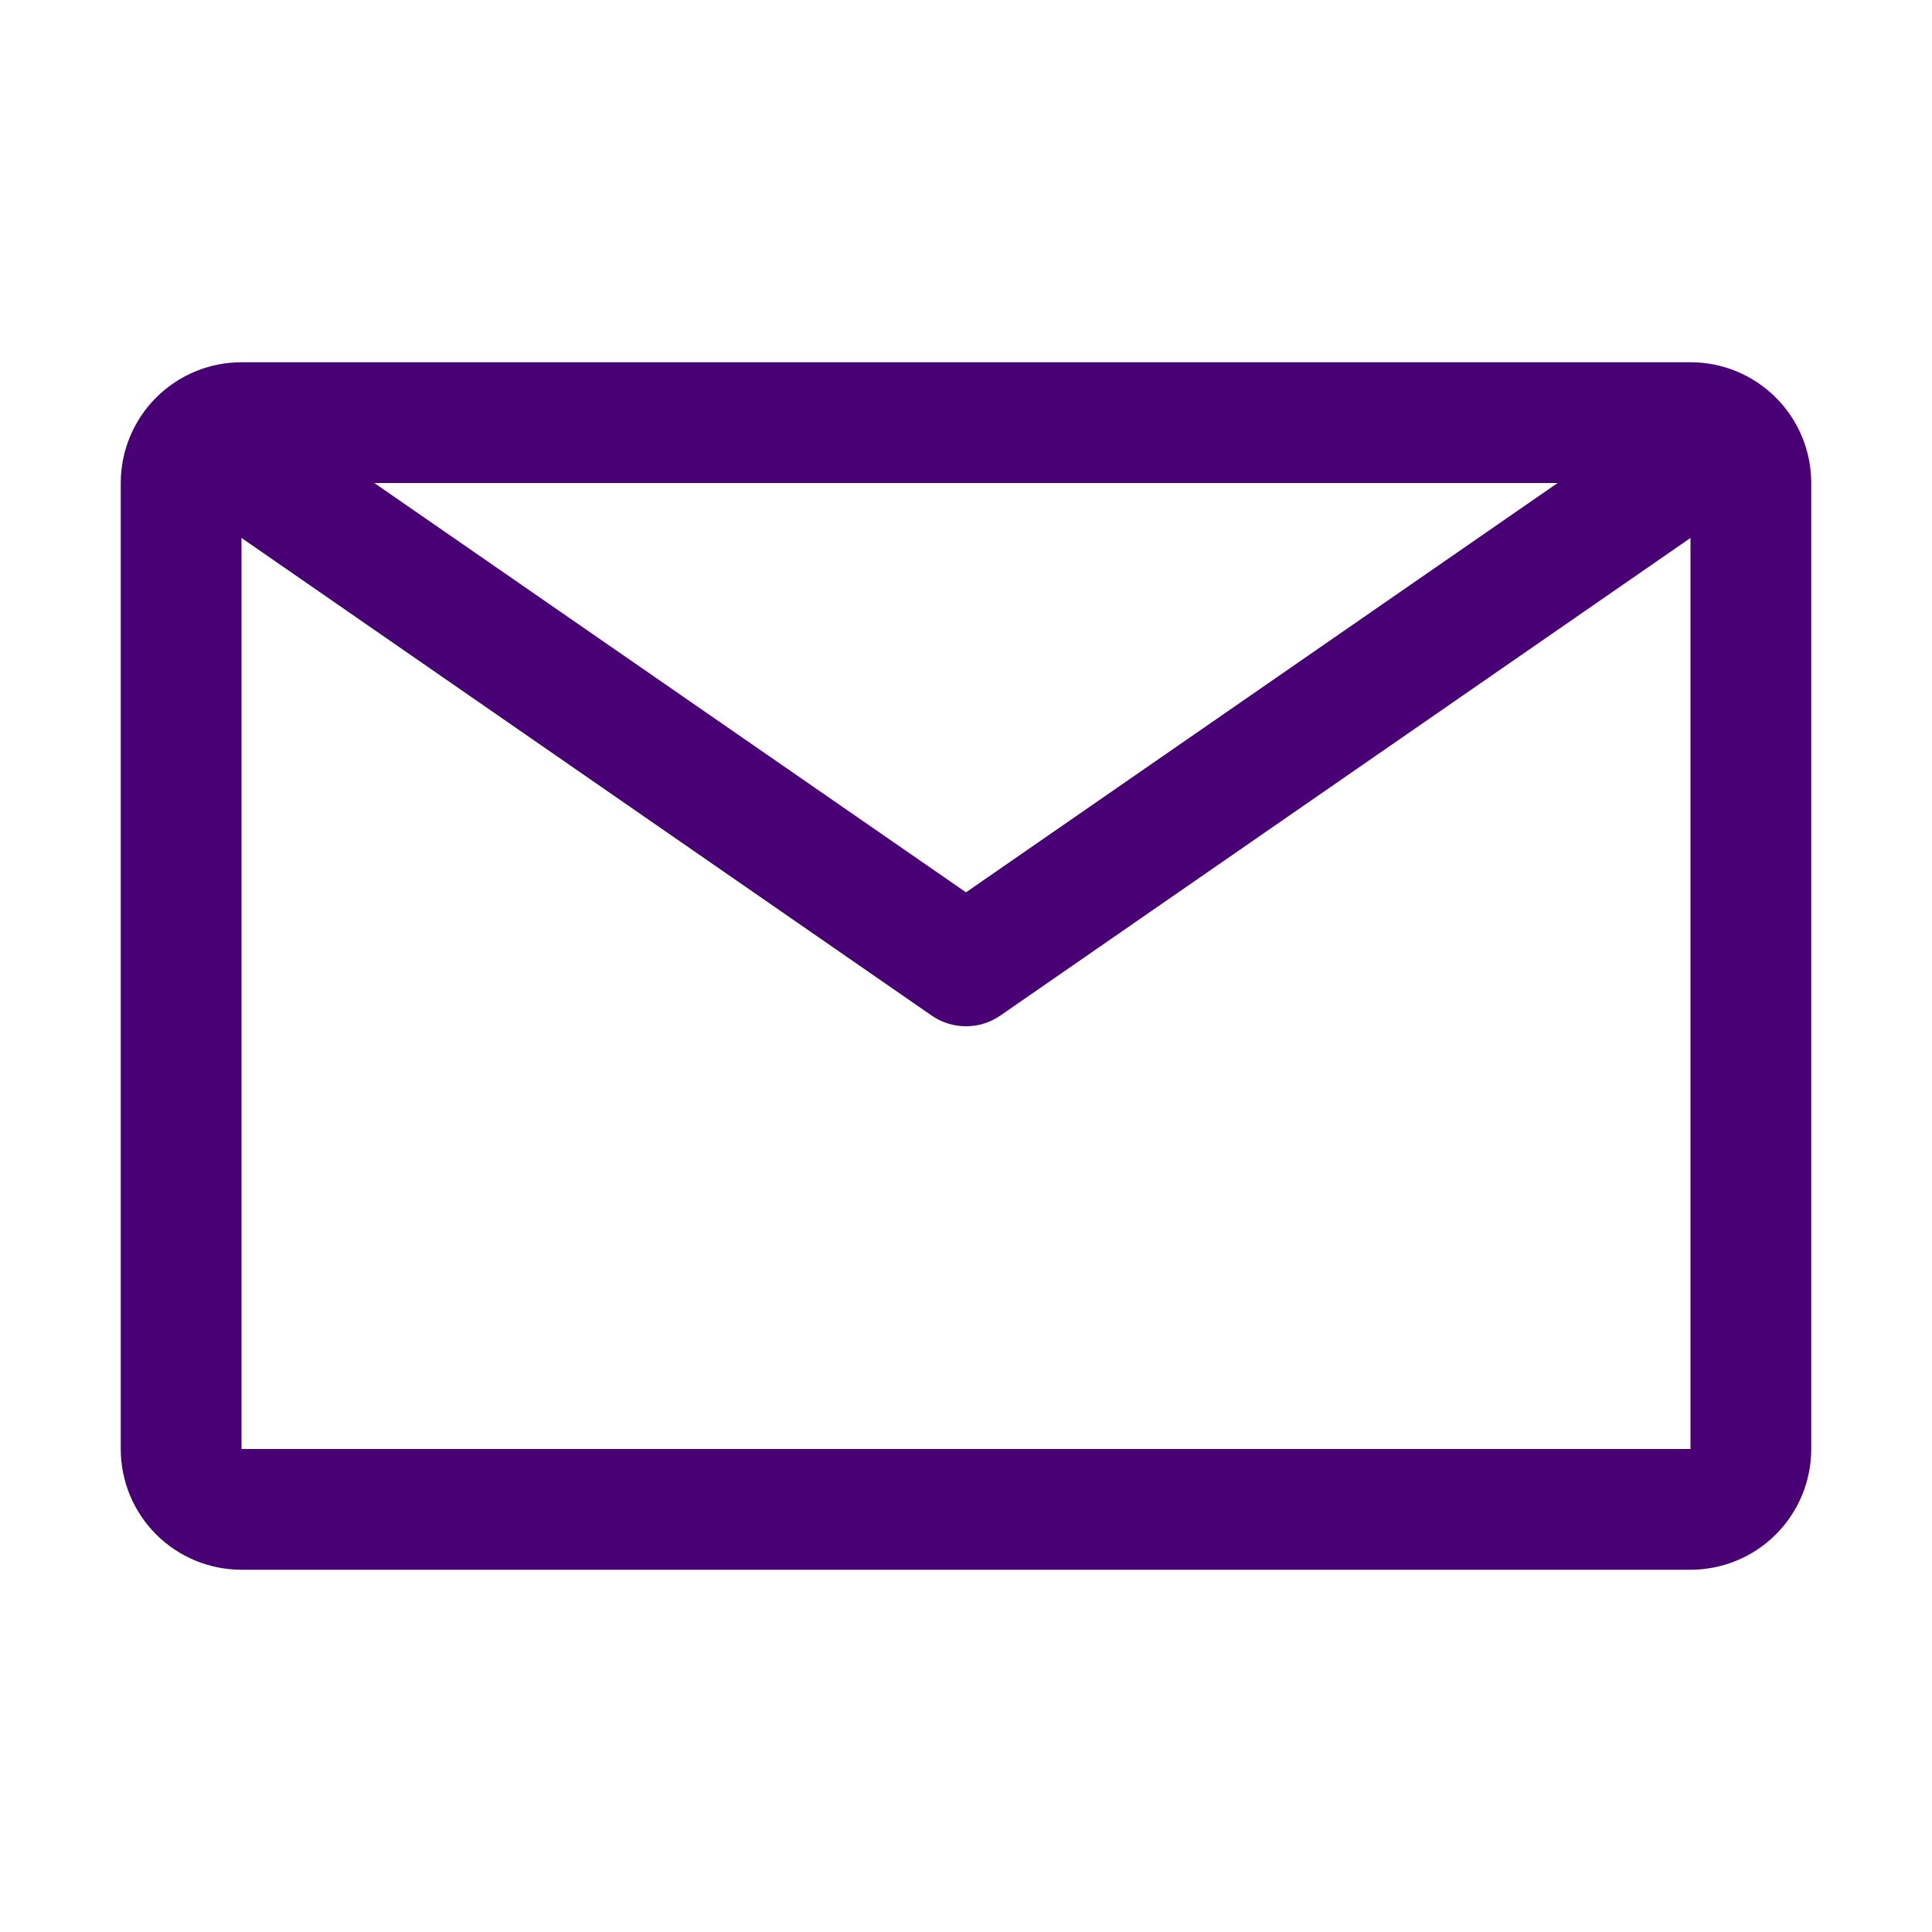 <svg width="46" height="46" viewBox="0 0 46 46" fill="none" xmlns="http://www.w3.org/2000/svg">
<path d="M40.25 8.625H5.75C4.987 8.625 4.256 8.928 3.717 9.467C3.178 10.006 2.875 10.738 2.875 11.5V34.5C2.875 35.263 3.178 35.994 3.717 36.533C4.256 37.072 4.987 37.375 5.75 37.375H40.25C41.013 37.375 41.744 37.072 42.283 36.533C42.822 35.994 43.125 35.263 43.125 34.5V11.5C43.125 10.738 42.822 10.006 42.283 9.467C41.744 8.928 41.013 8.625 40.25 8.625V8.625ZM37.087 11.5L23 21.246L8.912 11.5H37.087ZM5.75 34.5V12.808L22.181 24.179C22.421 24.346 22.707 24.435 23 24.435C23.293 24.435 23.579 24.346 23.819 24.179L40.25 12.808V34.5H5.75Z" fill="#480074"/>
</svg>
